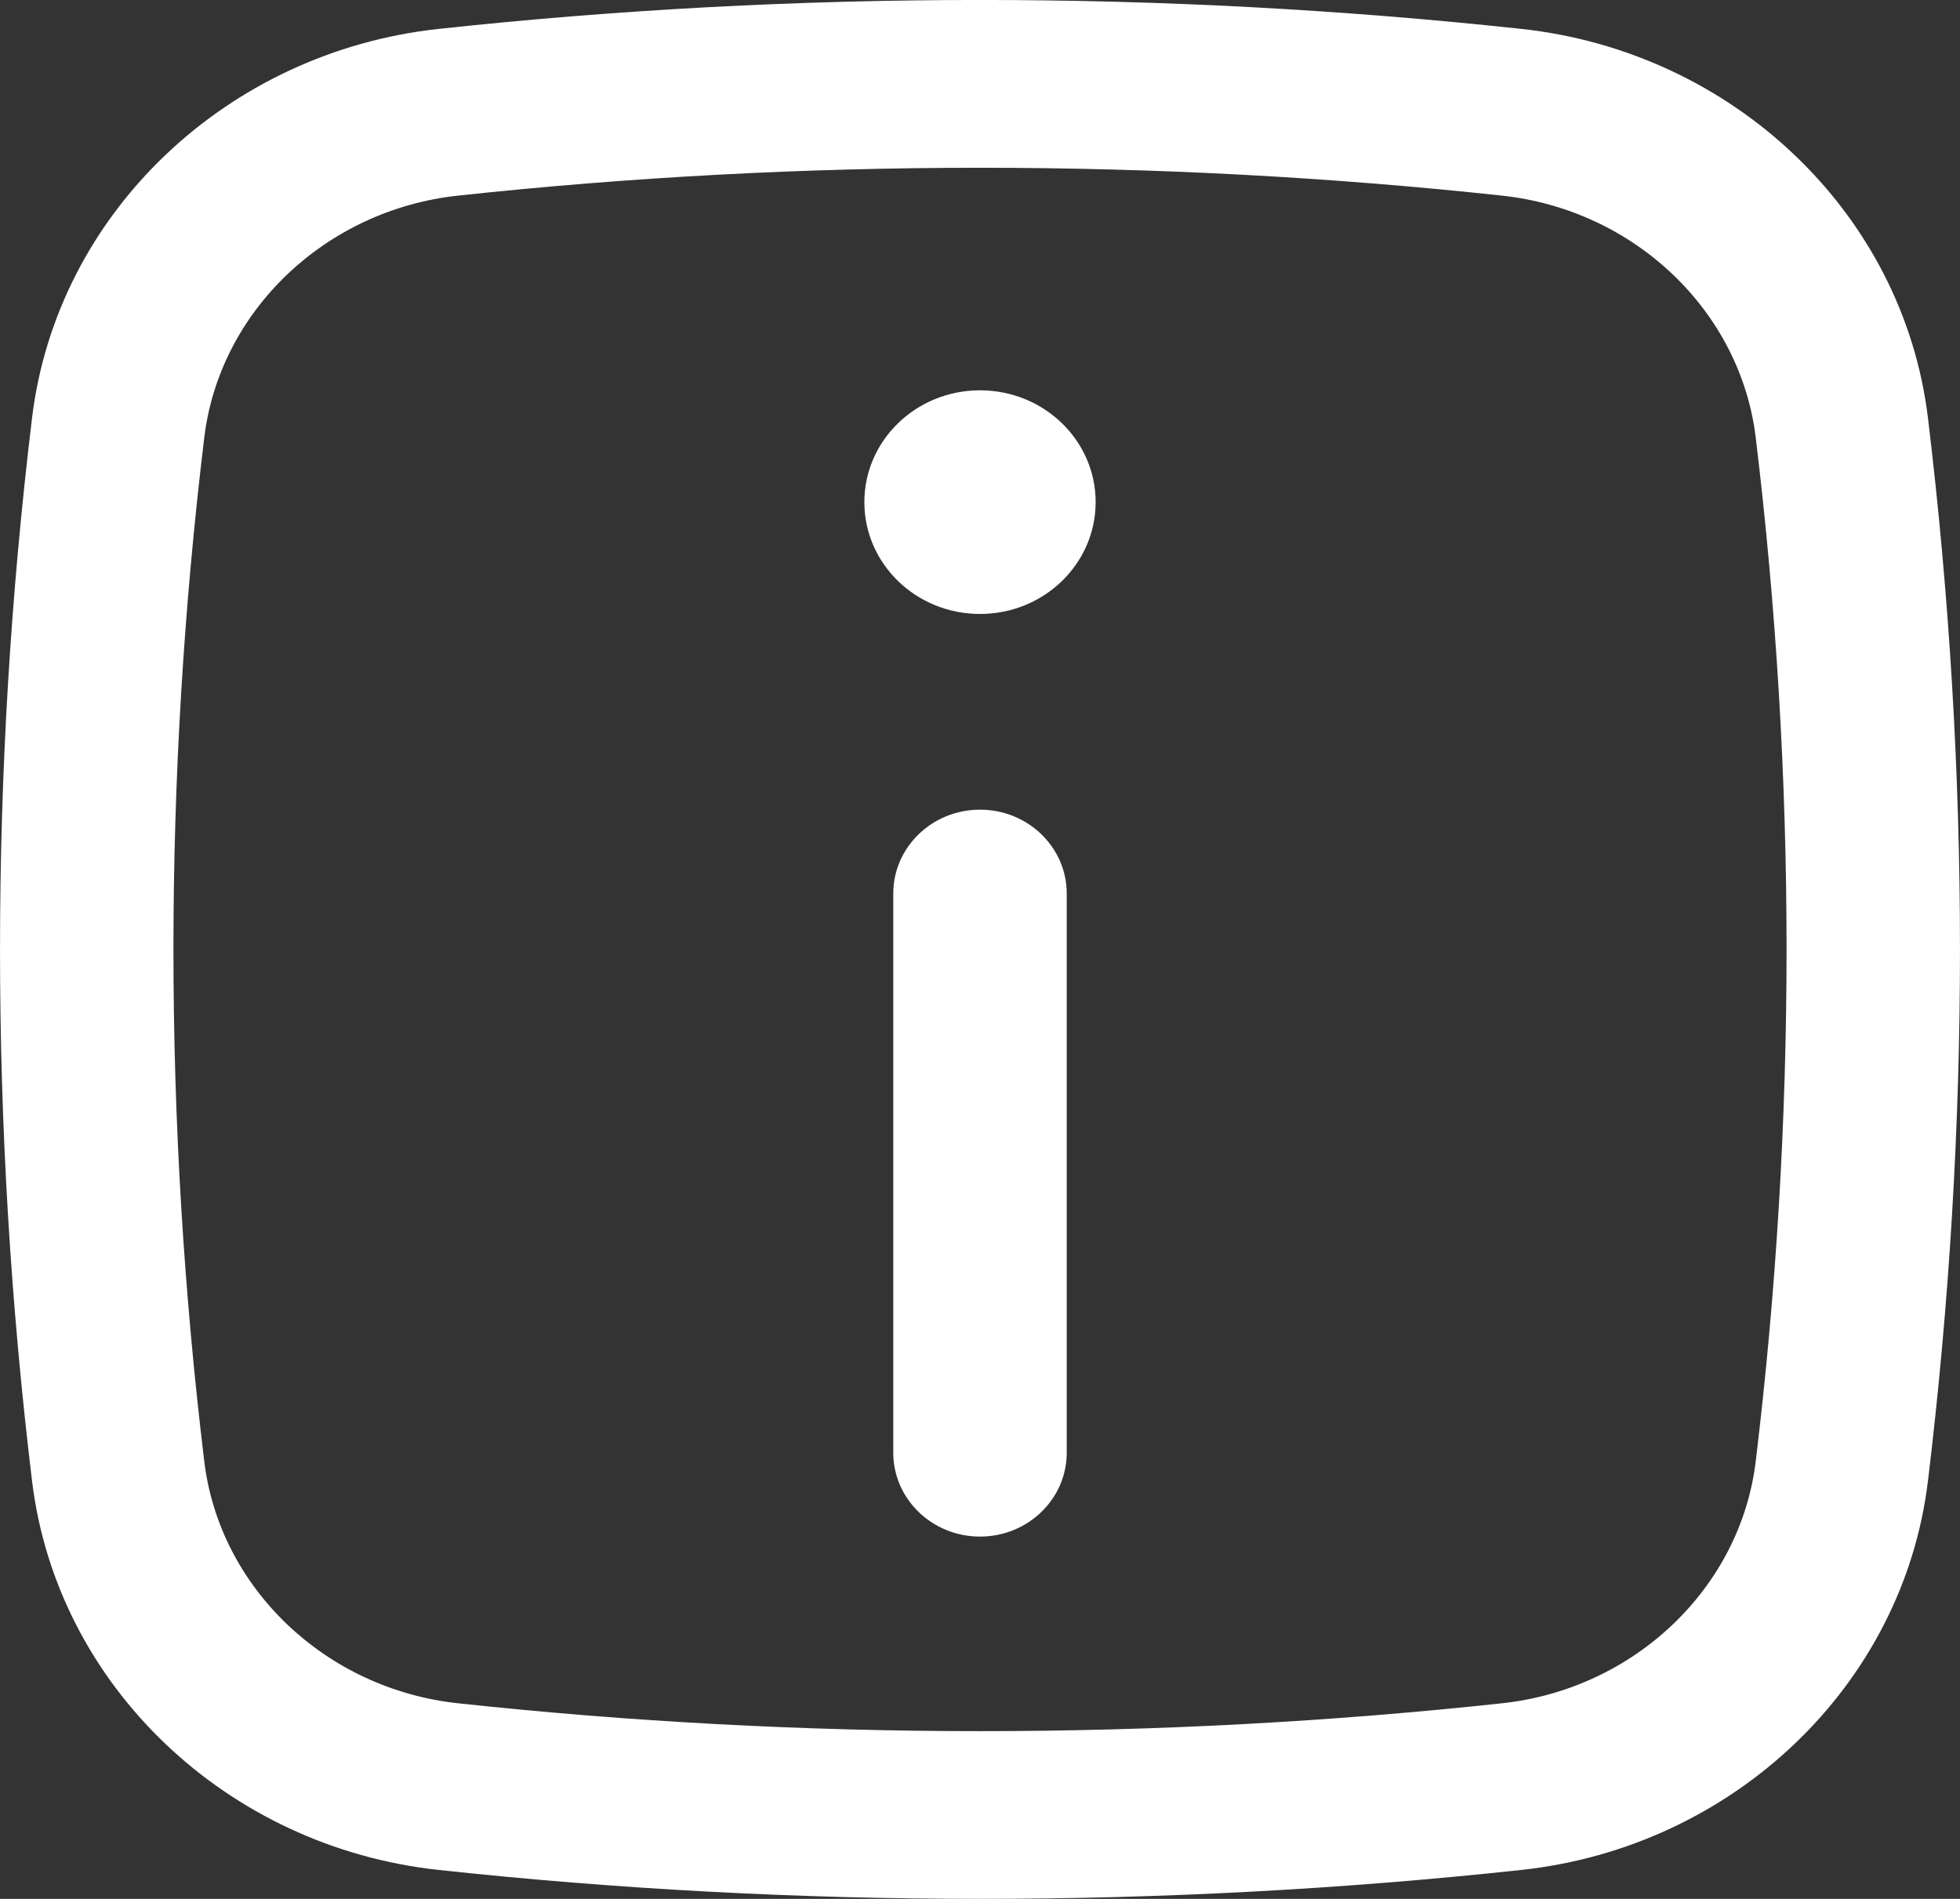 <svg width="32" height="31" viewBox="0 0 32 31" fill="none" xmlns="http://www.w3.org/2000/svg">
<rect x="0" y="0" width="32" height="31" fill="#333333" stroke="none"/>
<path d="M16 13.218C16.782 13.218 17.416 13.831 17.416 14.587V23.715C17.416 24.472 16.782 25.085 16 25.085C15.218 25.085 14.584 24.472 14.584 23.715L14.584 14.587C14.584 13.831 15.218 13.218 16 13.218Z" fill="white"/>
<path d="M16 10.023C17.043 10.023 17.888 9.206 17.888 8.197C17.888 7.189 17.043 6.372 16 6.372C14.957 6.372 14.112 7.189 14.112 8.197C14.112 9.206 14.957 10.023 16 10.023Z" fill="white"/>
<path fill-rule="evenodd" clip-rule="evenodd" d="M7.16 0.472C12.988 -0.158 19.012 -0.158 24.84 0.472C28.288 0.845 31.072 3.472 31.477 6.825C32.174 12.589 32.174 18.411 31.477 24.175C31.072 27.528 28.288 30.155 24.84 30.527C19.012 31.157 12.988 31.157 7.16 30.527C3.712 30.155 0.928 27.528 0.523 24.175C-0.174 18.411 -0.174 12.589 0.523 6.825C0.928 3.472 3.712 0.845 7.16 0.472ZM24.526 3.194C18.907 2.587 13.093 2.587 7.474 3.194C5.314 3.428 3.585 5.077 3.335 7.143C2.664 12.696 2.664 18.304 3.335 23.857C3.585 25.923 5.314 27.572 7.474 27.806C13.093 28.413 18.907 28.413 24.526 27.806C26.686 27.572 28.415 25.923 28.665 23.857C29.336 18.304 29.336 12.696 28.665 7.143C28.415 5.077 26.686 3.428 24.526 3.194Z" fill="white"/>
</svg>
